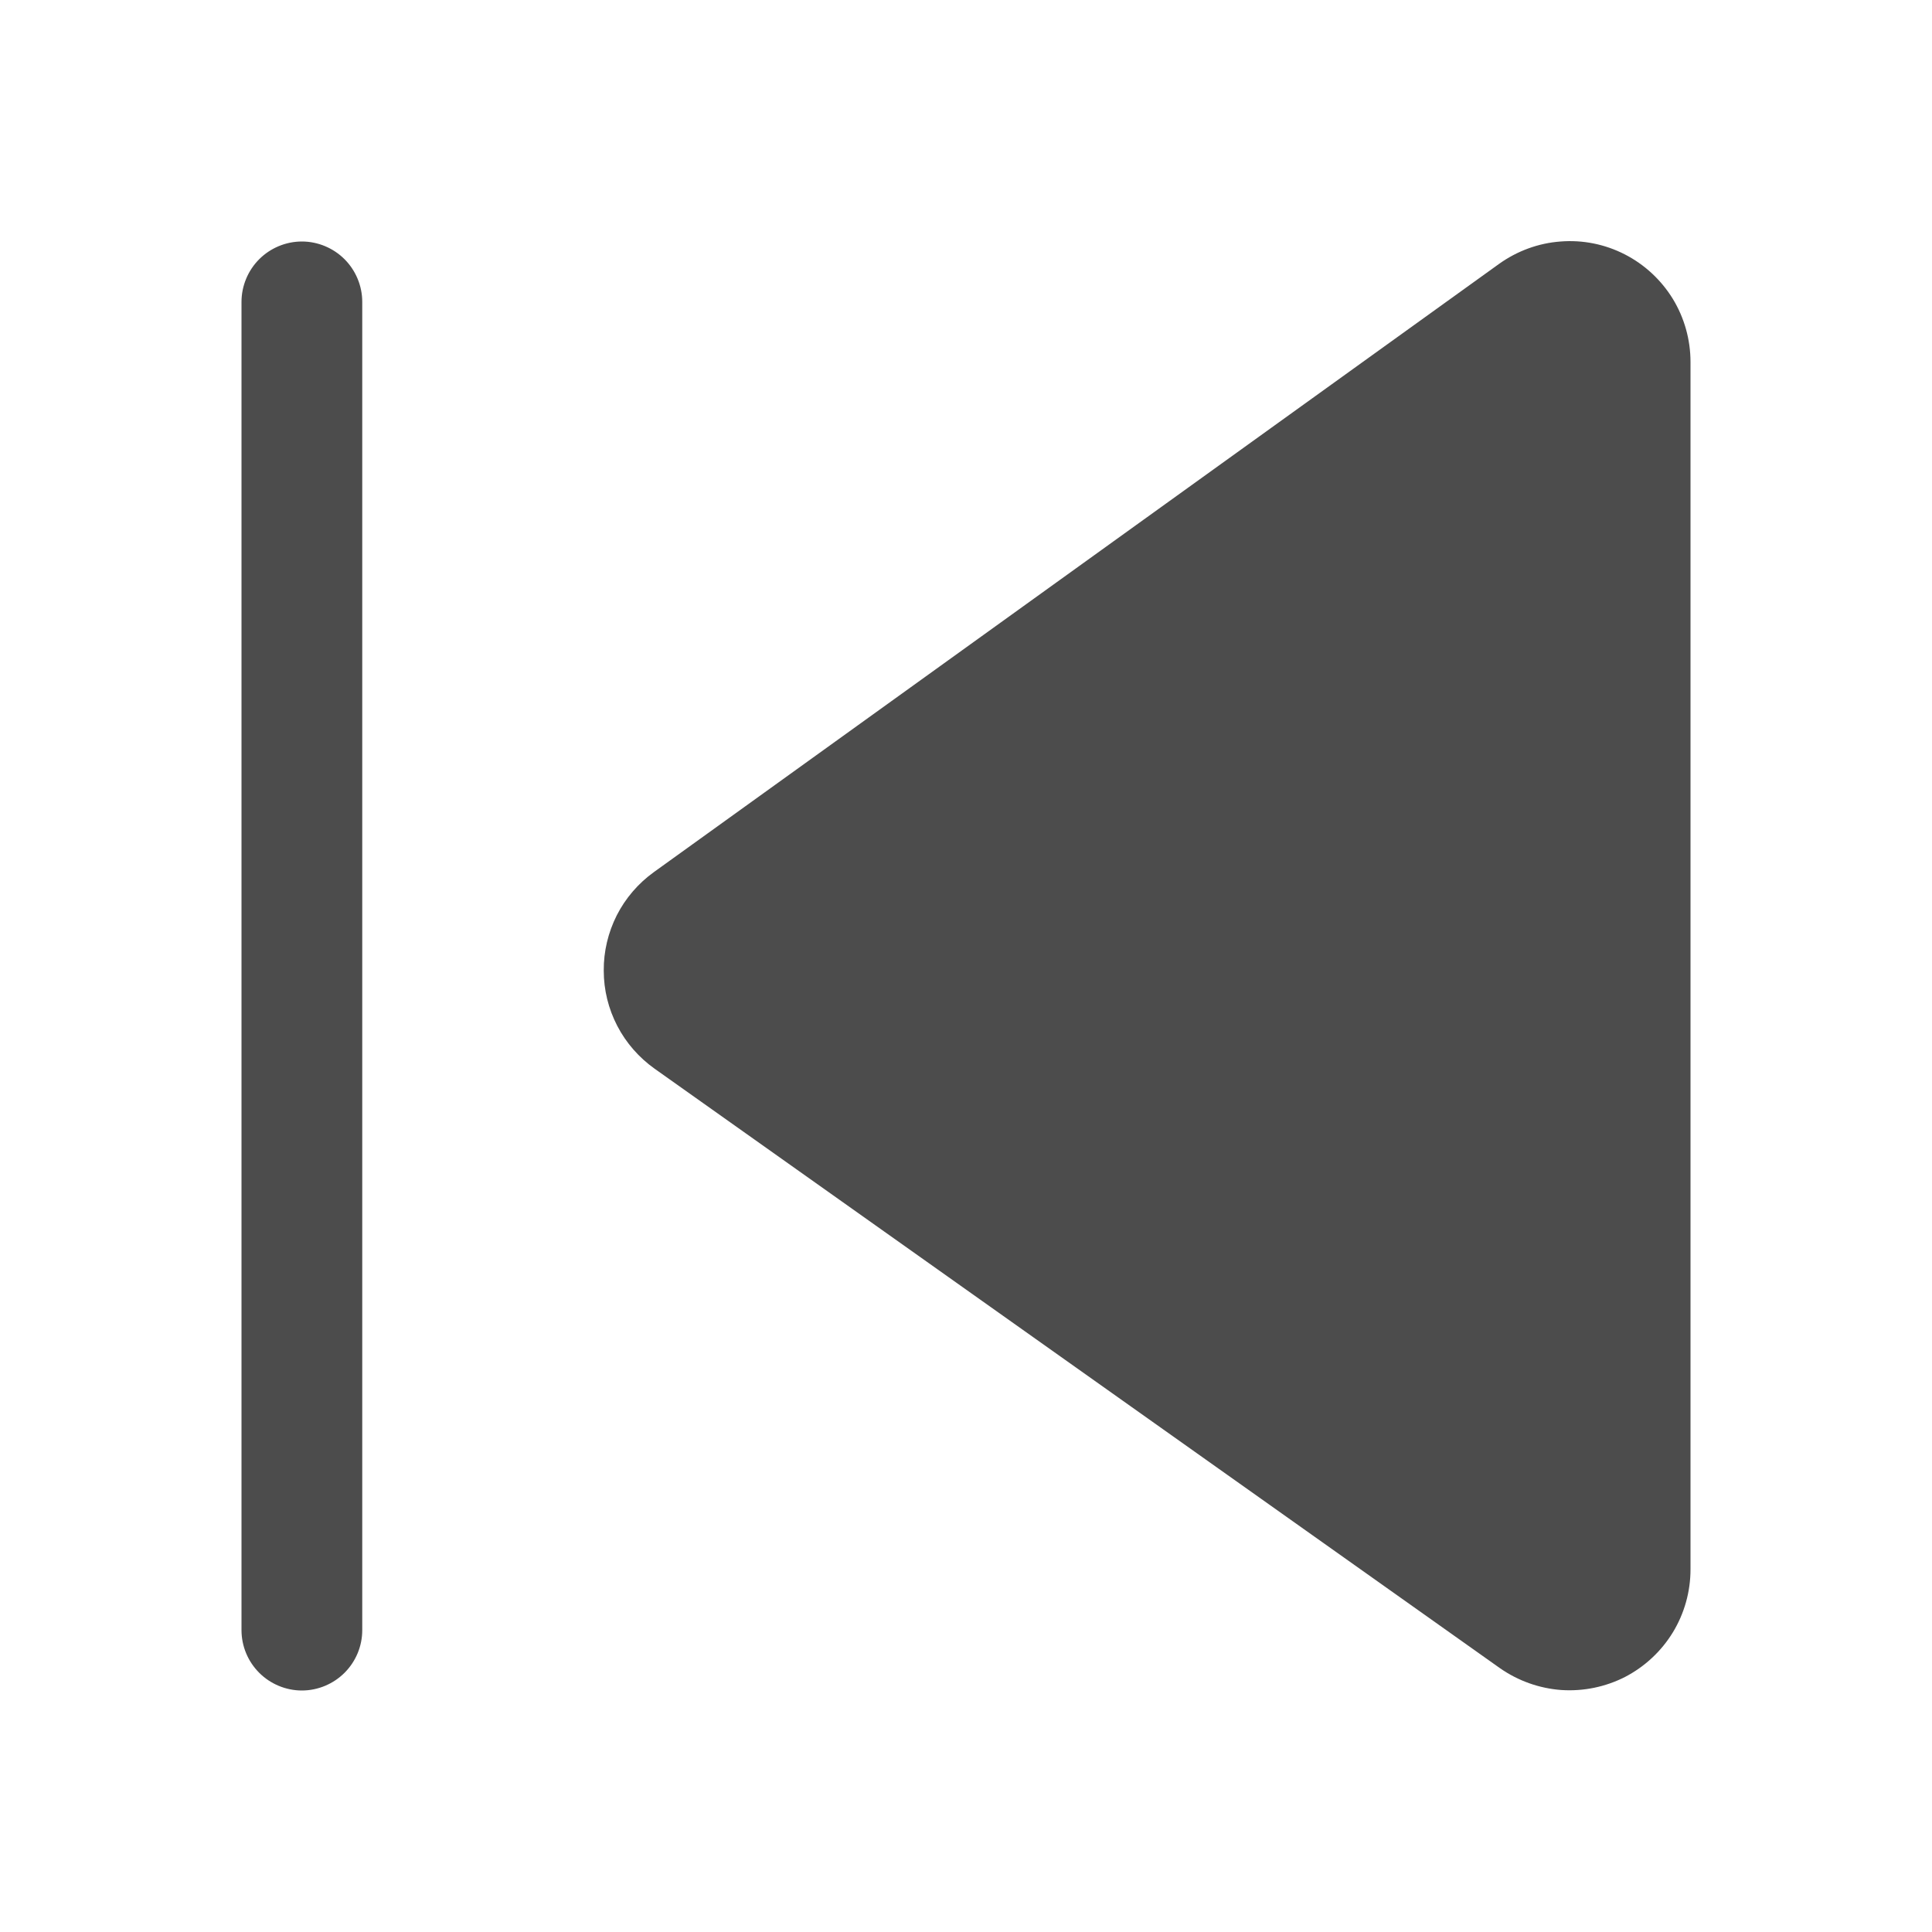 <svg width="12" height="12" viewBox="0 0 12 12" fill="none" xmlns="http://www.w3.org/2000/svg">
<path d="M10.5 9.748C10.5 9.886 10.462 10.021 10.391 10.138C10.319 10.256 10.217 10.351 10.095 10.415C9.972 10.478 9.835 10.506 9.698 10.497C9.561 10.487 9.429 10.44 9.316 10.361L4.066 6.638C3.969 6.569 3.889 6.478 3.834 6.372C3.779 6.266 3.75 6.149 3.75 6.029C3.749 5.91 3.777 5.792 3.831 5.685C3.885 5.579 3.964 5.487 4.061 5.417L9.311 1.639C9.423 1.559 9.555 1.51 9.693 1.5C9.831 1.489 9.969 1.517 10.092 1.58C10.215 1.643 10.318 1.739 10.39 1.856C10.462 1.974 10.5 2.11 10.5 2.248V9.748ZM1.5 10.125C1.5 10.225 1.54 10.32 1.61 10.39C1.68 10.46 1.776 10.5 1.875 10.5C1.974 10.5 2.07 10.46 2.14 10.39C2.21 10.32 2.25 10.225 2.25 10.125V1.875C2.25 1.776 2.21 1.68 2.14 1.61C2.07 1.54 1.974 1.5 1.875 1.5C1.776 1.5 1.68 1.54 1.61 1.61C1.54 1.68 1.5 1.776 1.5 1.875V10.125Z" fill="black" fill-opacity="0.7"/>
</svg>
